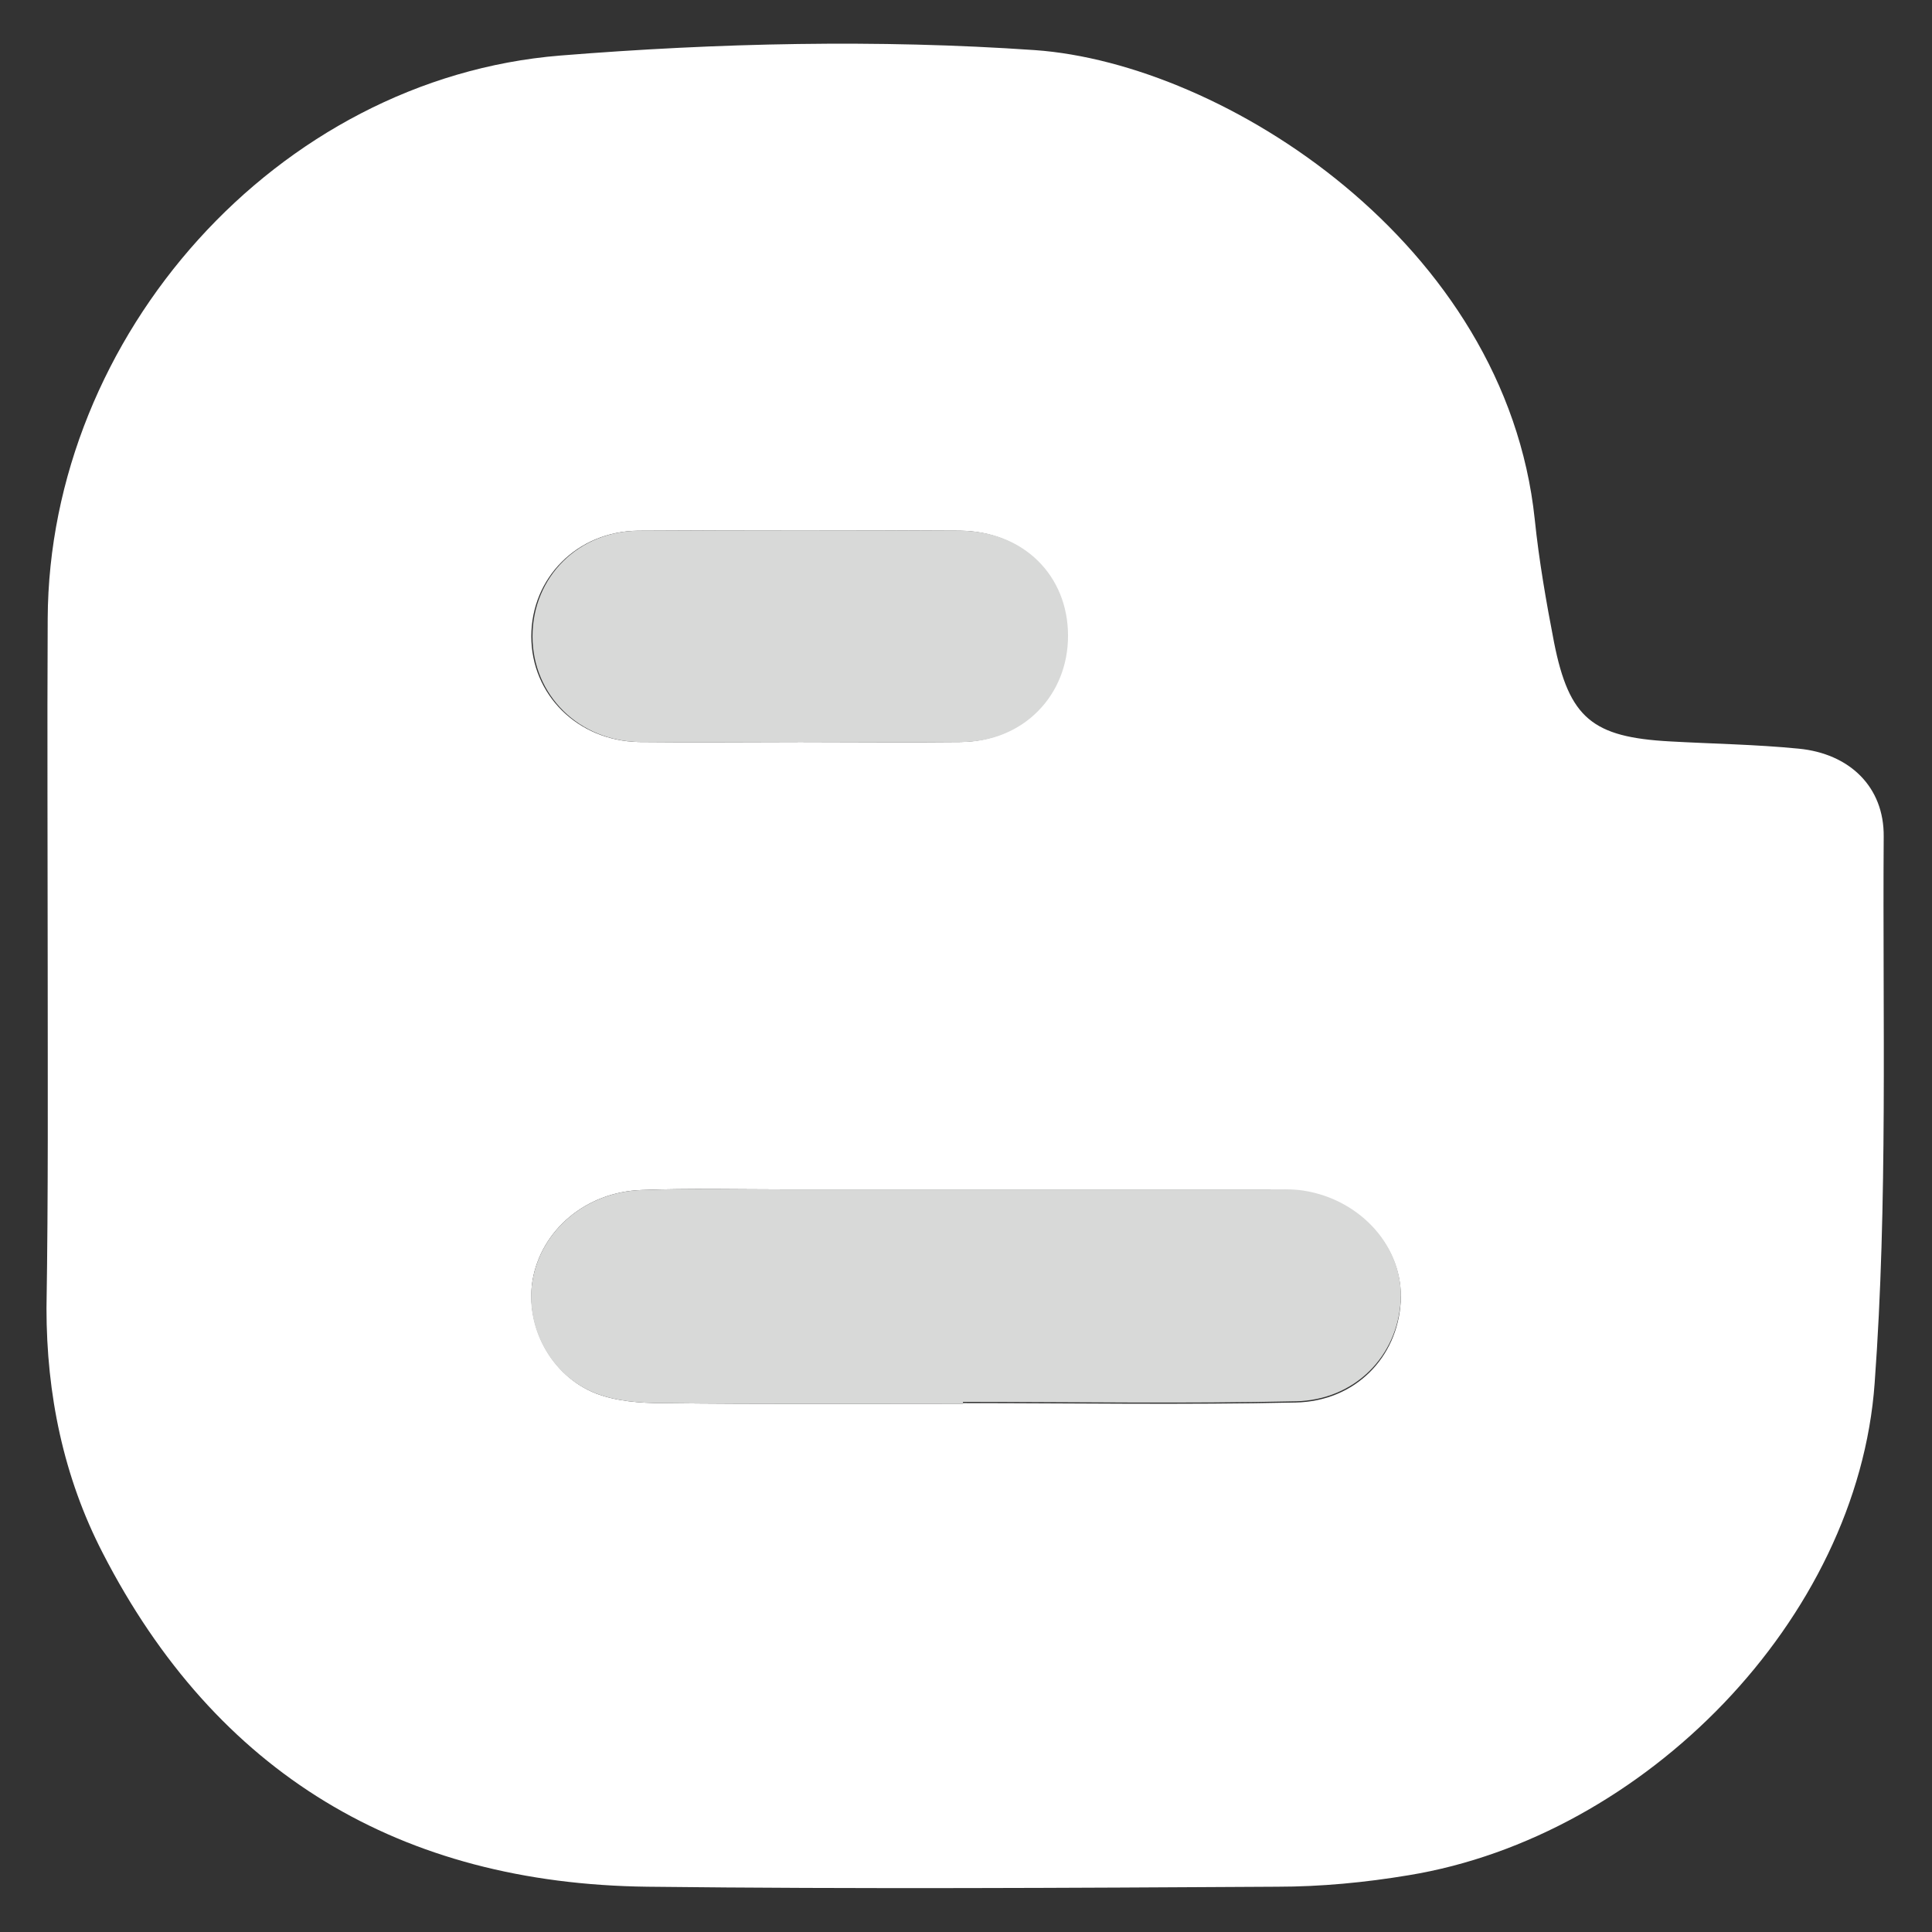 <?xml version="1.0" encoding="utf-8"?>
<!-- Generator: Adobe Illustrator 25.4.1, SVG Export Plug-In . SVG Version: 6.00 Build 0)  -->
<svg version="1.1" id="Layer_1" xmlns="http://www.w3.org/2000/svg" xmlns:xlink="http://www.w3.org/1999/xlink" x="0px" y="0px"
	 viewBox="0 0 32 32" style="enable-background:new 0 0 32 32;" xml:space="preserve">
<rect x="0" y="0" width="32" height="32" fill="#333333" stroke="none"/>
<style type="text/css">
	.st0{fill:#FFFFFF;}
	.st1{fill:#D8D9D8;}
</style>
<g>
	<path class="st0" d="M0.79,16.05c0-1.94-0.01-3.87,0-5.8C0.81,5.56,4.59,1.3,9.28,0.92c2.61-0.21,5.26-0.27,7.86-0.09
		c3.13,0.22,7.8,3.2,8.28,7.77c0.07,0.68,0.19,1.37,0.32,2.04c0.25,1.26,0.64,1.57,1.92,1.64c0.71,0.04,1.42,0.05,2.13,0.12
		c0.84,0.08,1.42,0.63,1.41,1.46c-0.02,3.02,0.07,6.05-0.15,9.05c-0.28,3.91-3.81,7.51-7.72,8.15c-0.72,0.12-1.45,0.19-2.18,0.19
		c-3.48,0.02-6.95,0.04-10.43,0c-4.08-0.05-7.14-1.87-9.02-5.53c-0.65-1.26-0.93-2.63-0.93-4.05C0.8,19.8,0.79,17.93,0.79,16.05z
		 M15.95,23.25c0,0,0-0.01,0-0.01c1.84,0,3.67,0.03,5.51-0.01c0.99-0.02,1.69-0.75,1.74-1.67c0.05-0.88-0.65-1.67-1.61-1.82
		C21.4,19.7,21.2,19.71,21,19.7c-2.67,0-5.33,0-8,0c-0.79,0-1.58-0.02-2.37,0.01c-0.93,0.03-1.67,0.67-1.81,1.5
		c-0.12,0.76,0.31,1.58,1.05,1.87c0.34,0.13,0.73,0.16,1.1,0.16C12.63,23.26,14.29,23.25,15.95,23.25z M13.26,12.29
		c0.89,0,1.78,0.01,2.66,0c1.02-0.02,1.76-0.77,1.75-1.76c0-1-0.74-1.73-1.77-1.74c-1.78-0.01-3.55-0.01-5.33,0
		c-1.01,0.01-1.77,0.78-1.77,1.75c0,0.97,0.77,1.73,1.78,1.75C11.49,12.3,12.38,12.29,13.26,12.29z"/>
	<path class="st1" d="M15.95,23.25c-1.66,0-3.32,0.01-4.98-0.01c-0.37,0-0.76-0.03-1.1-0.16c-0.75-0.29-1.18-1.11-1.05-1.87
		c0.14-0.83,0.88-1.47,1.81-1.5c0.79-0.03,1.58-0.01,2.37-0.01c2.67,0,5.33,0,8,0c0.2,0,0.4-0.01,0.59,0.02
		c0.96,0.15,1.66,0.95,1.61,1.82c-0.05,0.92-0.76,1.65-1.74,1.67c-1.84,0.04-3.67,0.01-5.51,0.01
		C15.95,23.24,15.95,23.25,15.95,23.25z"/>
	<path class="st1" d="M13.26,12.29c-0.89,0-1.78,0.01-2.66,0c-1.01-0.01-1.78-0.78-1.78-1.75c0-0.98,0.76-1.75,1.77-1.75
		c1.78-0.01,3.55-0.01,5.33,0c1.03,0.01,1.77,0.74,1.77,1.74c0,0.99-0.74,1.75-1.75,1.76C15.04,12.3,14.15,12.29,13.26,12.29z"/>
</g>
</svg>
